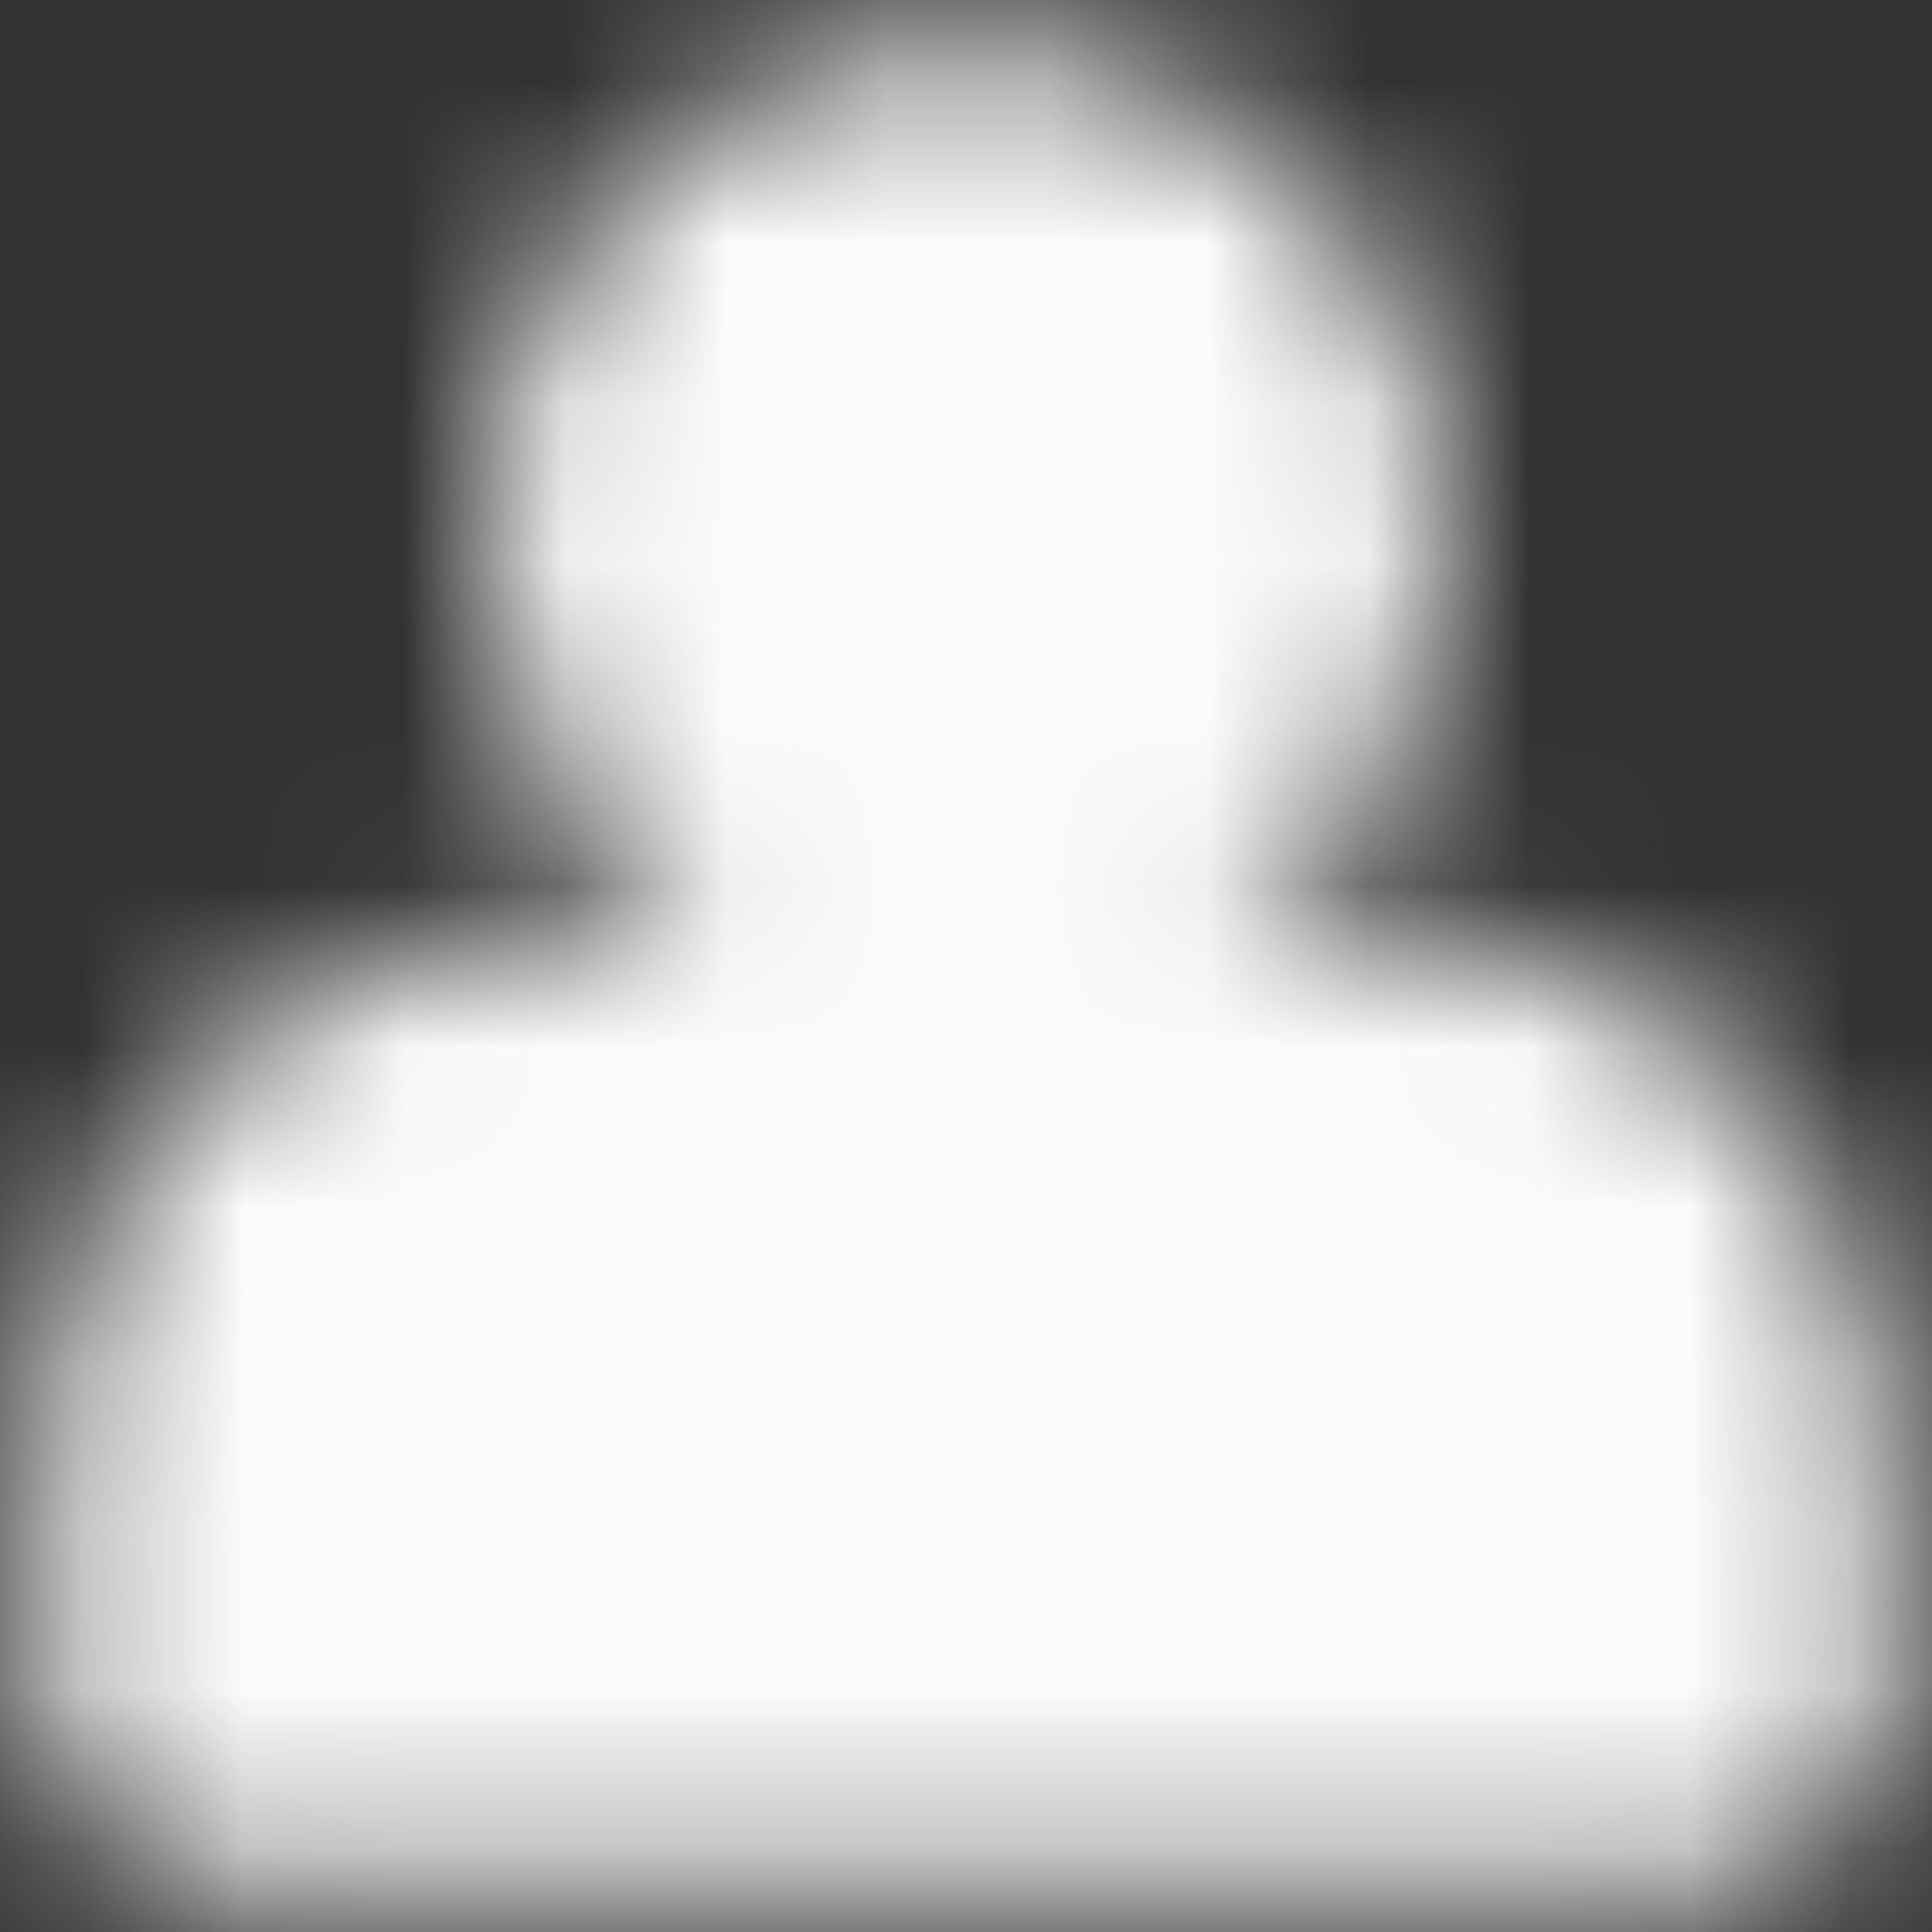 <svg width="12" height="12" viewBox="0 0 12 12" fill="none" xmlns="http://www.w3.org/2000/svg">
<rect x="0" y="0" width="12" height="12" fill="#333333" stroke="none"/>
<mask id="mask0_79_50" style="mask-type:alpha" maskUnits="userSpaceOnUse" x="0" y="0" width="12" height="12">
<path d="M6 5C6.23 5 6.457 4.955 6.67 4.867C6.882 4.779 7.075 4.65 7.237 4.487C7.4 4.325 7.529 4.132 7.617 3.92C7.705 3.707 7.75 3.48 7.75 3.25C7.75 3.02 7.705 2.793 7.617 2.58C7.529 2.368 7.4 2.175 7.237 2.013C7.075 1.85 6.882 1.721 6.67 1.633C6.457 1.545 6.23 1.5 6 1.5C5.536 1.5 5.091 1.684 4.763 2.013C4.434 2.341 4.25 2.786 4.25 3.25C4.25 3.714 4.434 4.159 4.763 4.487C5.091 4.816 5.536 5 6 5V5ZM1.5 10.2V10.5H10.5V10.2C10.5 9.08 10.5 8.52 10.282 8.092C10.09 7.716 9.784 7.41 9.408 7.218C8.98 7 8.42 7 7.3 7H4.7C3.58 7 3.02 7 2.592 7.218C2.216 7.41 1.91 7.716 1.718 8.092C1.5 8.52 1.5 9.08 1.5 10.2Z" fill="white" stroke="white" stroke-width="2.5" stroke-linecap="round" stroke-linejoin="round"/>
</mask>
<g mask="url(#mask0_79_50)">
<path d="M0 0H12V12H0V0Z" fill="#FBFBFB"/>
</g>
</svg>
